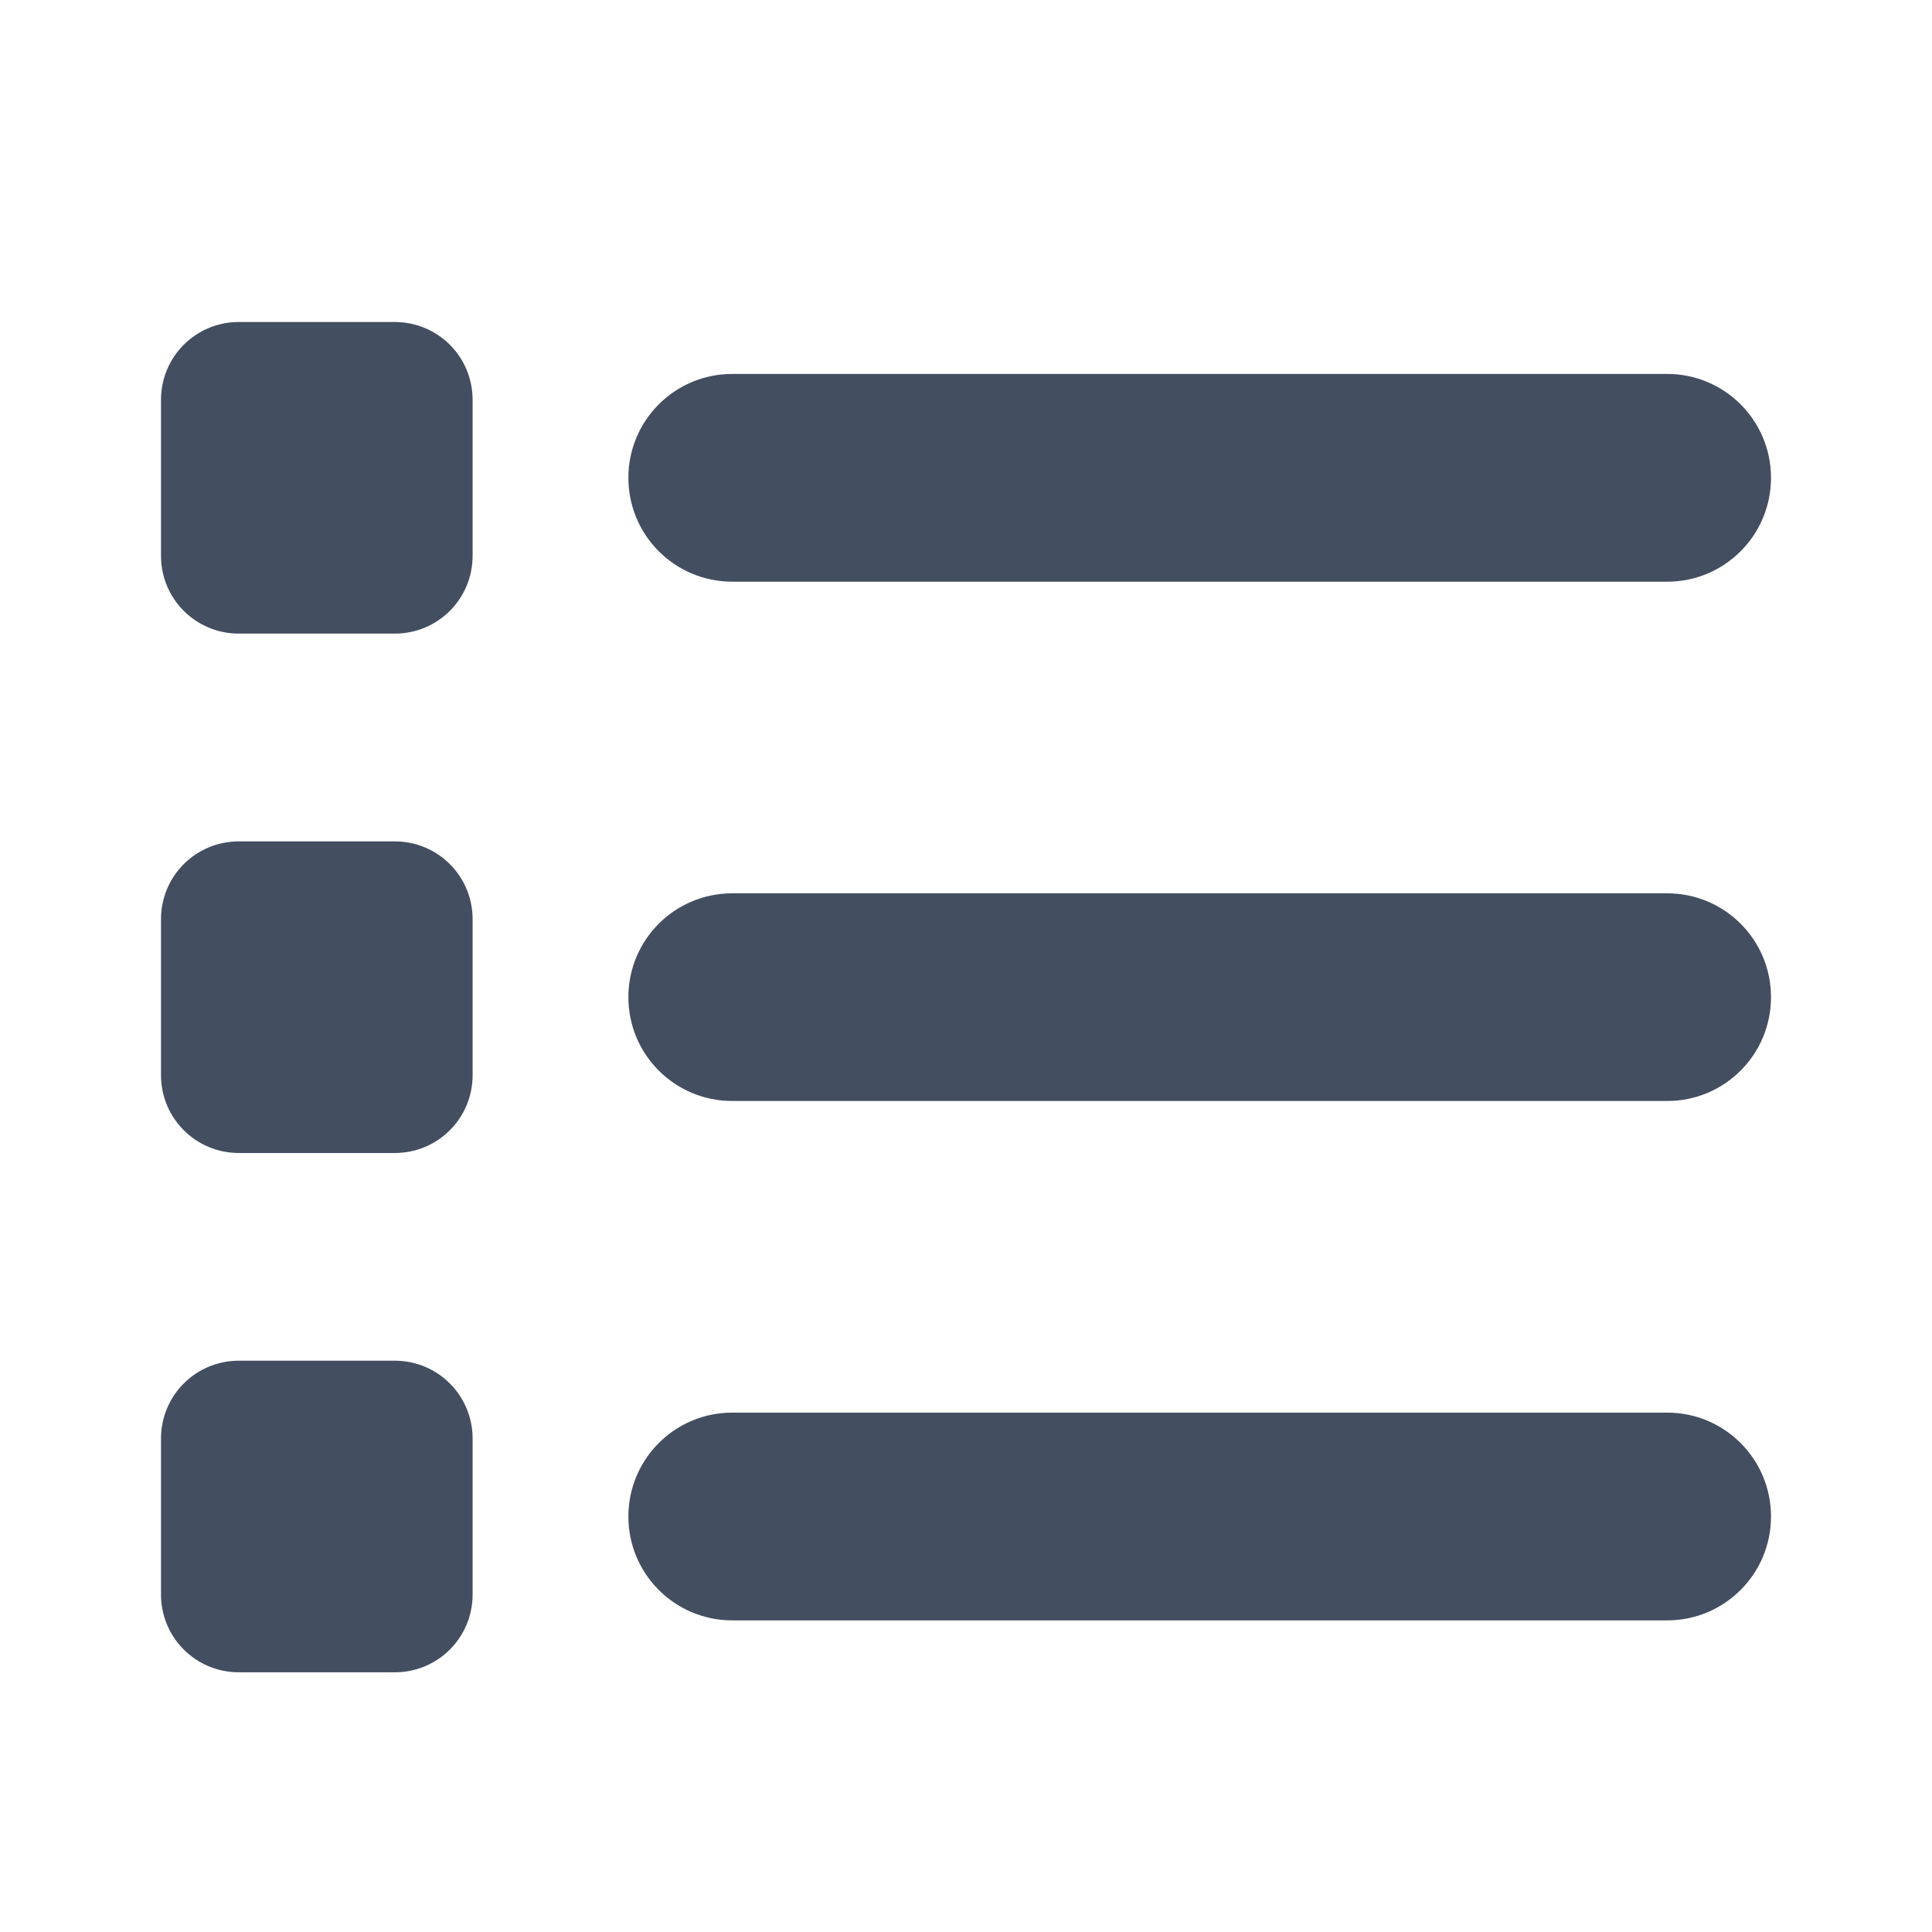 <svg width="24" height="24" viewBox="0 0 24 24" fill="none" xmlns="http://www.w3.org/2000/svg">
<path d="M2.968 4C2.431 4 2 4.431 2 4.968V6.903C2 7.44 2.431 7.871 2.968 7.871H4.903C5.44 7.871 5.871 7.44 5.871 6.903V4.968C5.871 4.431 5.44 4 4.903 4H2.968ZM9.097 4.645C8.383 4.645 7.806 5.222 7.806 5.935C7.806 6.649 8.383 7.226 9.097 7.226H20.71C21.423 7.226 22 6.649 22 5.935C22 5.222 21.423 4.645 20.71 4.645H9.097ZM9.097 11.097C8.383 11.097 7.806 11.673 7.806 12.387C7.806 13.101 8.383 13.677 9.097 13.677H20.71C21.423 13.677 22 13.101 22 12.387C22 11.673 21.423 11.097 20.71 11.097H9.097ZM9.097 17.548C8.383 17.548 7.806 18.125 7.806 18.839C7.806 19.552 8.383 20.129 9.097 20.129H20.71C21.423 20.129 22 19.552 22 18.839C22 18.125 21.423 17.548 20.71 17.548H9.097ZM2 11.419V13.355C2 13.891 2.431 14.323 2.968 14.323H4.903C5.44 14.323 5.871 13.891 5.871 13.355V11.419C5.871 10.883 5.44 10.452 4.903 10.452H2.968C2.431 10.452 2 10.883 2 11.419ZM2.968 16.903C2.431 16.903 2 17.335 2 17.871V19.806C2 20.343 2.431 20.774 2.968 20.774H4.903C5.44 20.774 5.871 20.343 5.871 19.806V17.871C5.871 17.335 5.44 16.903 4.903 16.903H2.968Z" fill="#434E61"/>
</svg>
